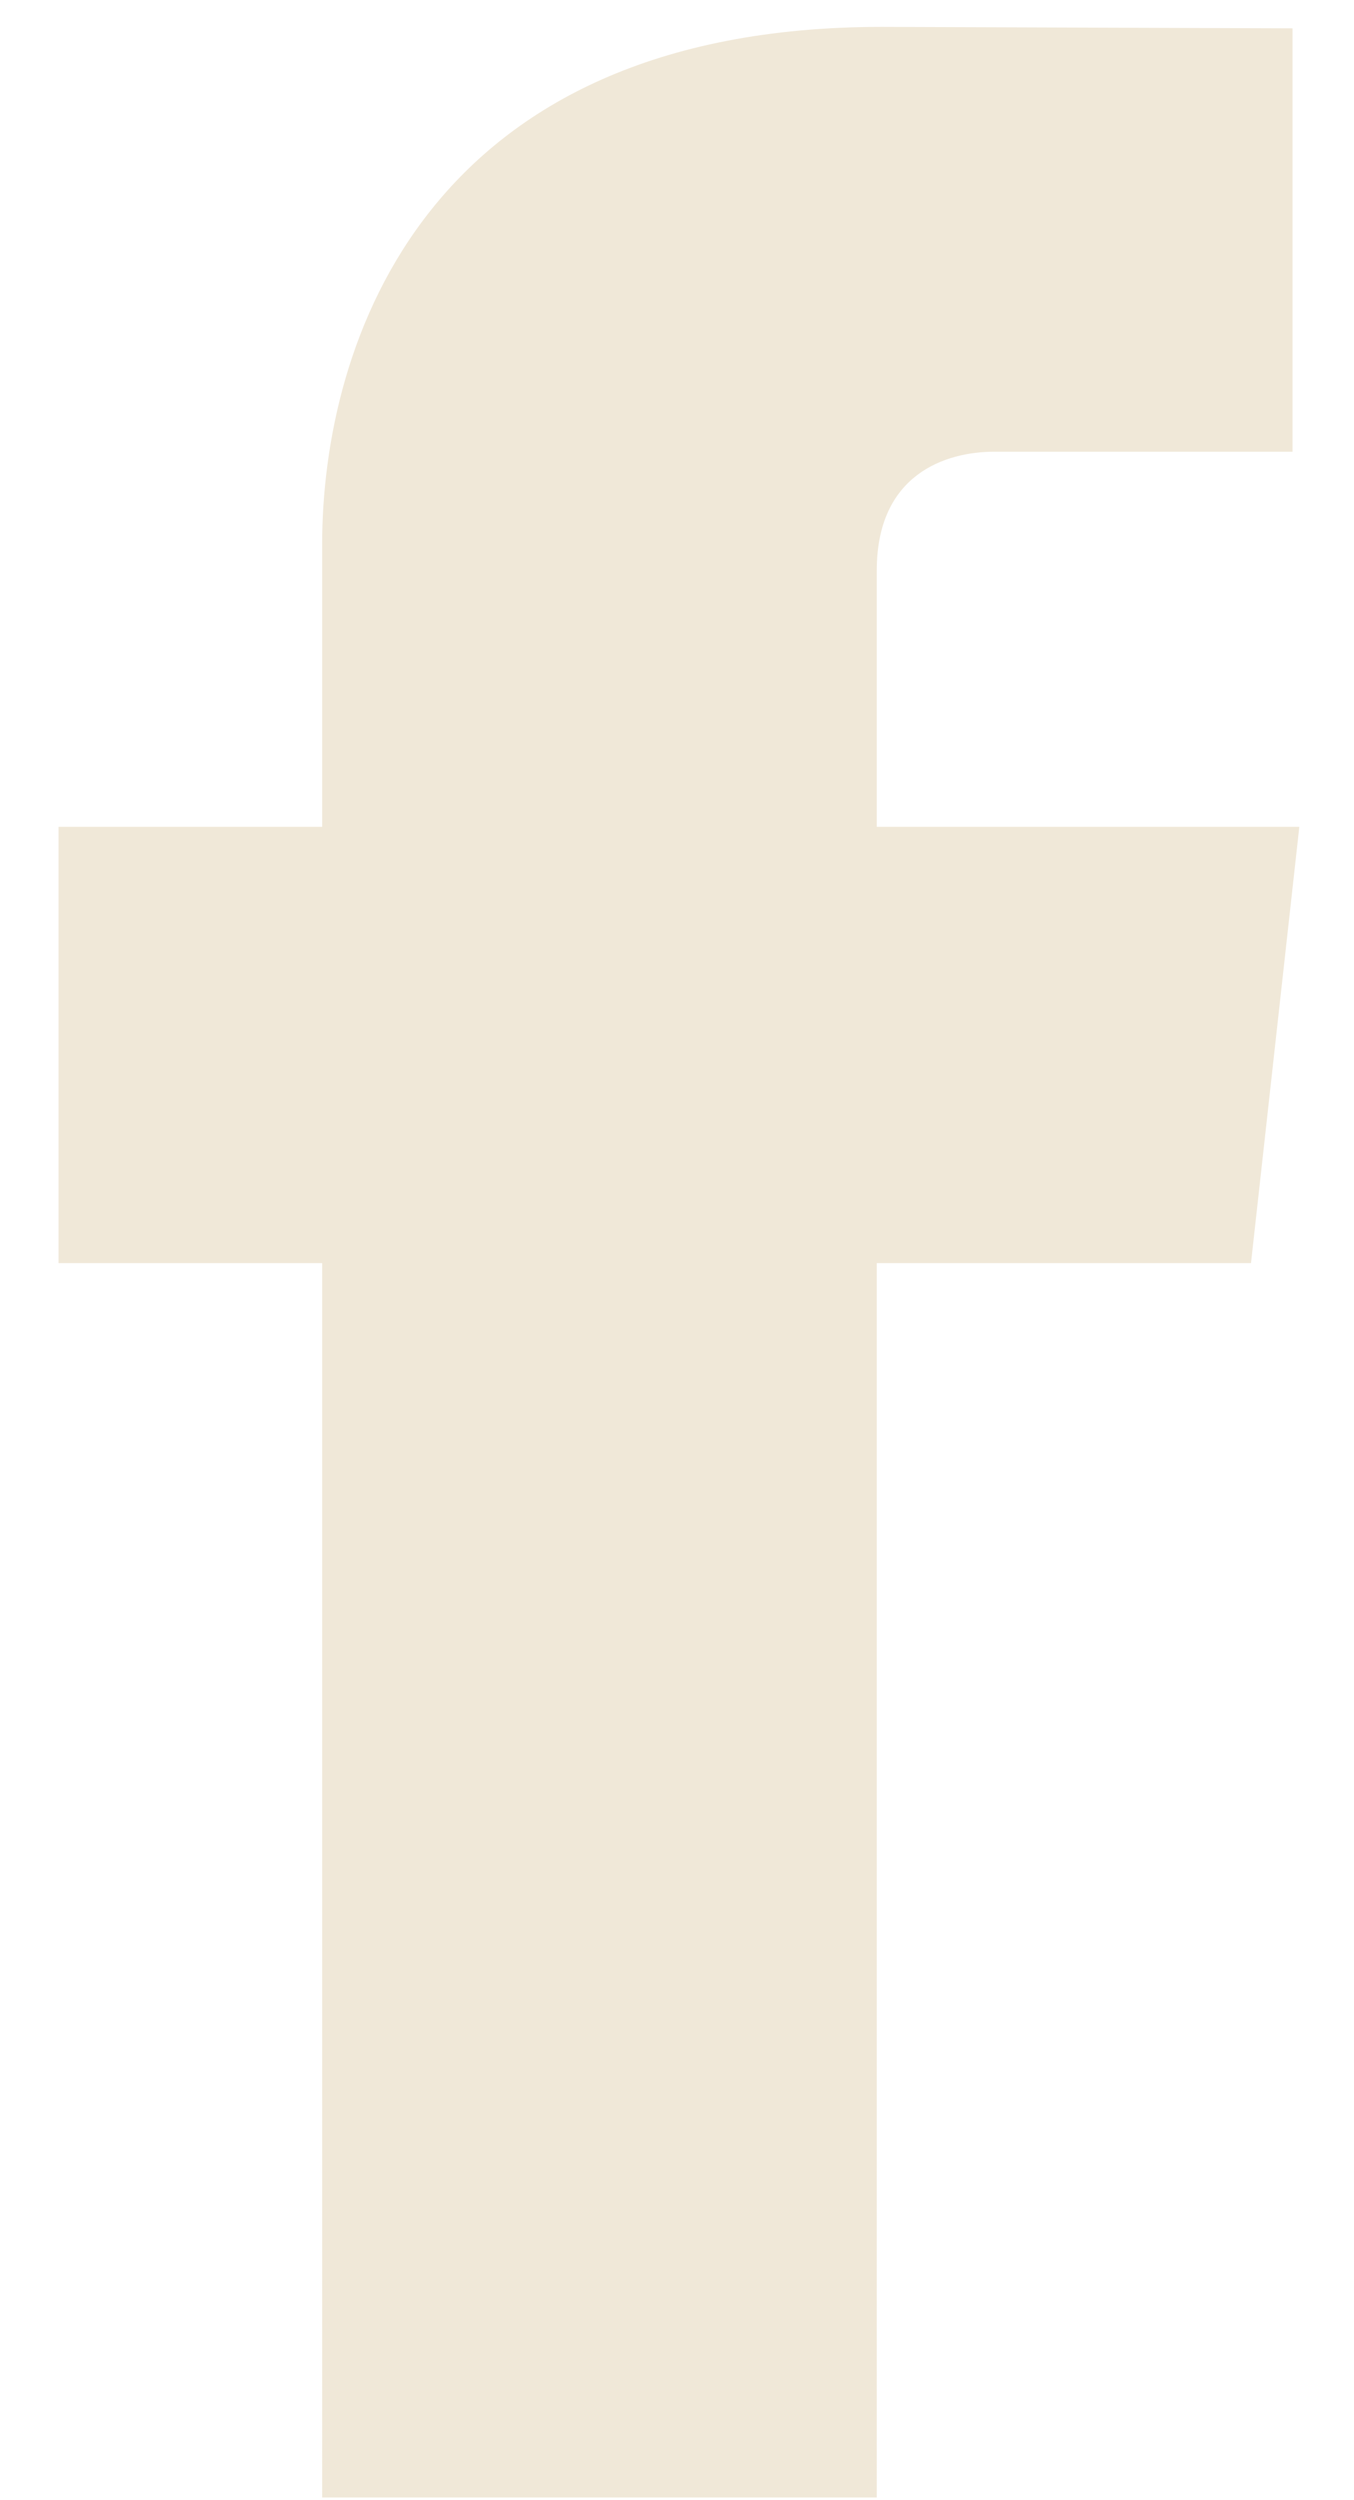 <svg width="13" height="24" viewBox="0 0 13 24" fill="none" xmlns="http://www.w3.org/2000/svg">
<path d="M12.475 7.937H8.418V5.476C8.418 4.551 9.08 4.336 9.547 4.336C10.012 4.336 12.41 4.336 12.41 4.336V0.272L8.467 0.258C4.089 0.258 3.093 3.289 3.093 5.228V7.937H0.562V12.125H3.093C3.093 17.499 3.093 23.974 3.093 23.974H8.418C8.418 23.974 8.418 17.435 8.418 12.125H12.011L12.475 7.937Z" fill="#F0E8D8"/>
</svg>
